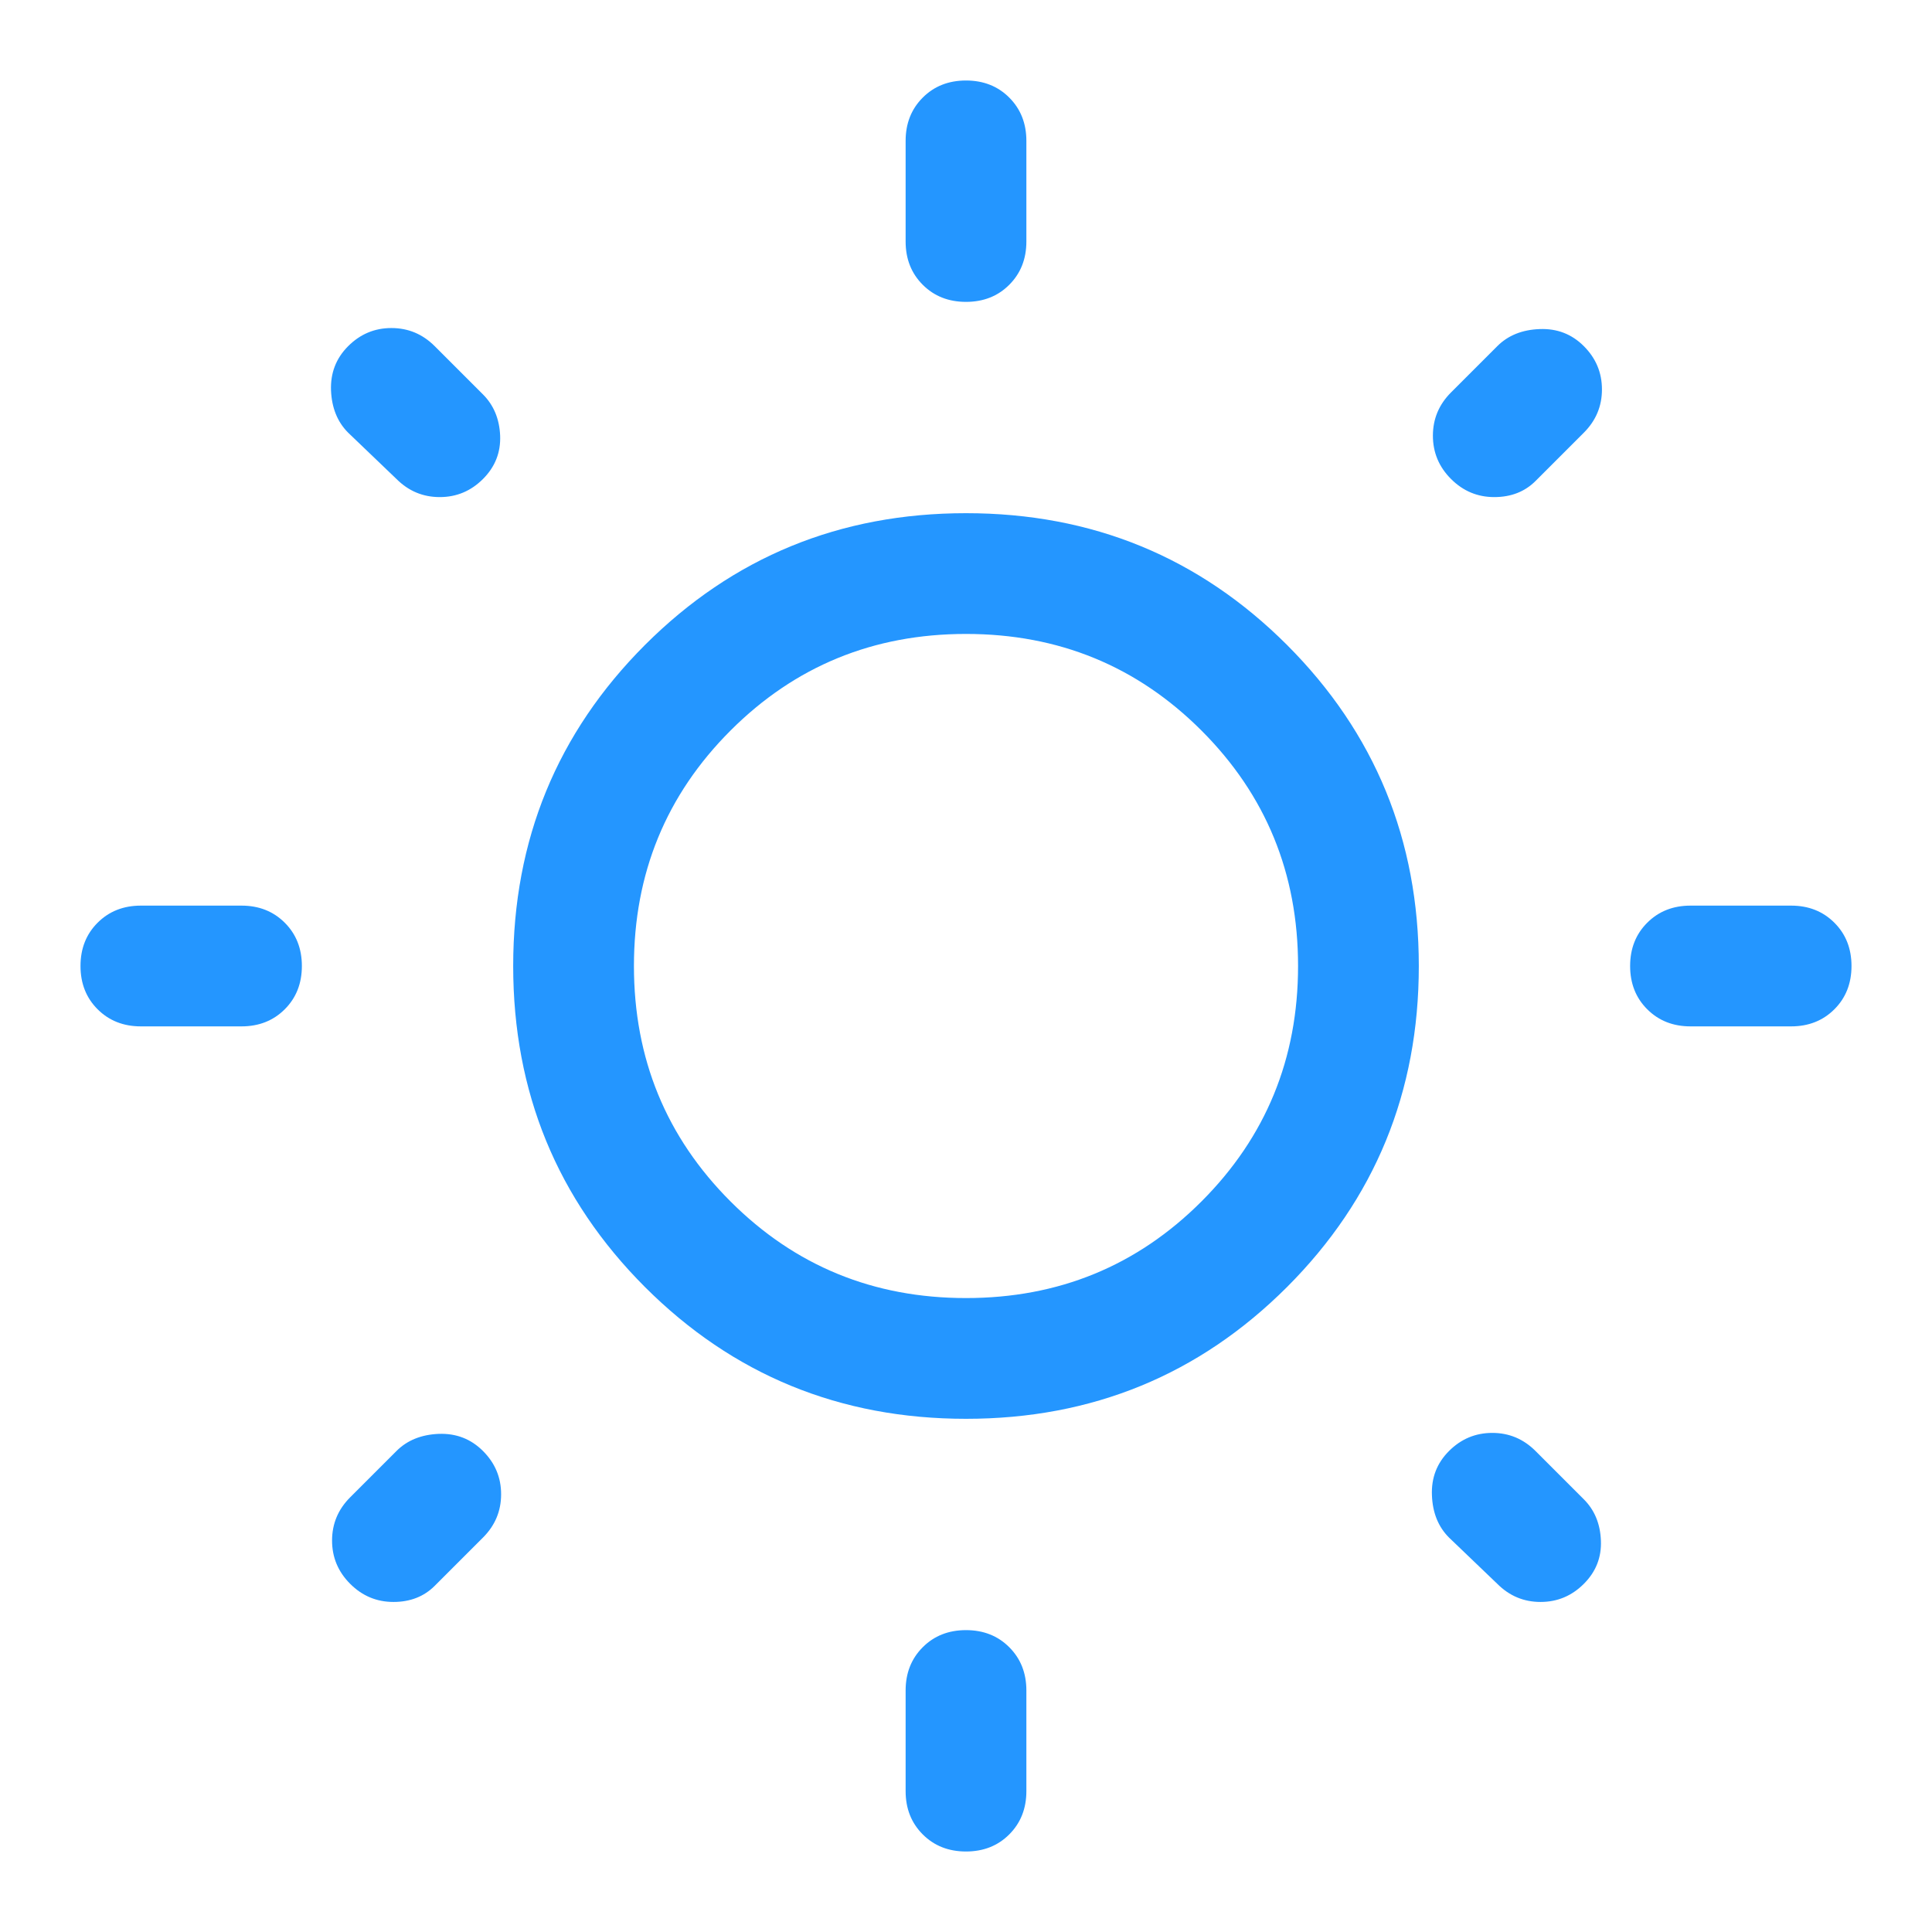 <svg width="24" height="24" viewBox="0 0 24 24" fill="none" xmlns="http://www.w3.org/2000/svg"><path d="M12 3.75C11.783 3.75 11.604 3.679 11.463 3.538C11.321 3.396 11.25 3.217 11.25 3V1.75C11.25 1.533 11.321 1.354 11.463 1.212C11.604 1.071 11.783 1 12 1C12.217 1 12.396 1.071 12.537 1.212C12.679 1.354 12.75 1.533 12.75 1.75V3C12.75 3.217 12.679 3.396 12.537 3.538C12.396 3.679 12.217 3.75 12 3.75ZM12 23C11.783 23 11.604 22.929 11.463 22.788C11.321 22.646 11.25 22.467 11.25 22.25V21C11.25 20.783 11.321 20.604 11.463 20.462C11.604 20.321 11.783 20.25 12 20.25C12.217 20.25 12.396 20.321 12.537 20.462C12.679 20.604 12.75 20.783 12.75 21V22.25C12.75 22.467 12.679 22.646 12.537 22.788C12.396 22.929 12.217 23 12 23ZM21 12.75C20.783 12.75 20.604 12.679 20.462 12.537C20.321 12.396 20.25 12.217 20.25 12C20.25 11.783 20.321 11.604 20.462 11.463C20.604 11.321 20.783 11.25 21 11.25H22.25C22.467 11.25 22.646 11.321 22.788 11.463C22.929 11.604 23 11.783 23 12C23 12.217 22.929 12.396 22.788 12.537C22.646 12.679 22.467 12.75 22.25 12.75H21ZM1.75 12.75C1.533 12.75 1.354 12.679 1.212 12.537C1.071 12.396 1 12.217 1 12C1 11.783 1.071 11.604 1.212 11.463C1.354 11.321 1.533 11.25 1.75 11.25H3C3.217 11.25 3.396 11.321 3.538 11.463C3.679 11.604 3.75 11.783 3.75 12C3.75 12.217 3.679 12.396 3.538 12.537C3.396 12.679 3.217 12.75 3 12.75H1.75ZM18.025 5.95C17.875 5.8 17.8 5.621 17.8 5.412C17.8 5.204 17.875 5.025 18.025 4.875L18.6 4.3C18.733 4.167 18.908 4.096 19.125 4.088C19.342 4.079 19.525 4.15 19.675 4.3C19.825 4.45 19.9 4.629 19.9 4.838C19.9 5.046 19.825 5.225 19.675 5.375L19.075 5.975C18.942 6.108 18.771 6.175 18.562 6.175C18.354 6.175 18.175 6.1 18.025 5.95ZM4.35 19.675C4.2 19.525 4.125 19.346 4.125 19.137C4.125 18.929 4.2 18.75 4.35 18.6L4.925 18.025C5.058 17.892 5.233 17.821 5.45 17.812C5.667 17.804 5.85 17.875 6 18.025C6.15 18.175 6.225 18.354 6.225 18.562C6.225 18.771 6.15 18.95 6 19.1L5.4 19.7C5.267 19.833 5.096 19.9 4.888 19.9C4.679 19.9 4.5 19.825 4.35 19.675ZM18.6 19.675L18 19.1C17.867 18.967 17.796 18.792 17.788 18.575C17.779 18.358 17.85 18.175 18 18.025C18.15 17.875 18.329 17.8 18.538 17.8C18.746 17.8 18.925 17.875 19.075 18.025L19.675 18.625C19.808 18.758 19.879 18.929 19.887 19.137C19.896 19.346 19.825 19.525 19.675 19.675C19.525 19.825 19.346 19.9 19.137 19.9C18.929 19.9 18.75 19.825 18.6 19.675ZM4.925 5.95L4.325 5.375C4.192 5.242 4.121 5.067 4.112 4.85C4.104 4.633 4.175 4.45 4.325 4.3C4.475 4.15 4.654 4.075 4.862 4.075C5.071 4.075 5.25 4.15 5.4 4.3L6 4.9C6.133 5.033 6.204 5.204 6.213 5.412C6.221 5.621 6.15 5.8 6 5.95C5.85 6.1 5.671 6.175 5.463 6.175C5.254 6.175 5.075 6.1 4.925 5.95ZM12 17.625C10.433 17.625 9.104 17.079 8.012 15.988C6.921 14.896 6.375 13.567 6.375 12C6.375 10.433 6.921 9.104 8.012 8.012C9.104 6.921 10.433 6.375 12 6.375C13.567 6.375 14.896 6.921 15.988 8.012C17.079 9.104 17.625 10.433 17.625 12C17.625 13.567 17.079 14.896 15.988 15.988C14.896 17.079 13.567 17.625 12 17.625ZM12 16.125C13.15 16.125 14.125 15.725 14.925 14.925C15.725 14.125 16.125 13.15 16.125 12C16.125 10.85 15.725 9.875 14.925 9.075C14.125 8.275 13.15 7.875 12 7.875C10.85 7.875 9.875 8.275 9.075 9.075C8.275 9.875 7.875 10.85 7.875 12C7.875 13.15 8.275 14.125 9.075 14.925C9.875 15.725 10.85 16.125 12 16.125Z" fill="#2496FF"/></svg>